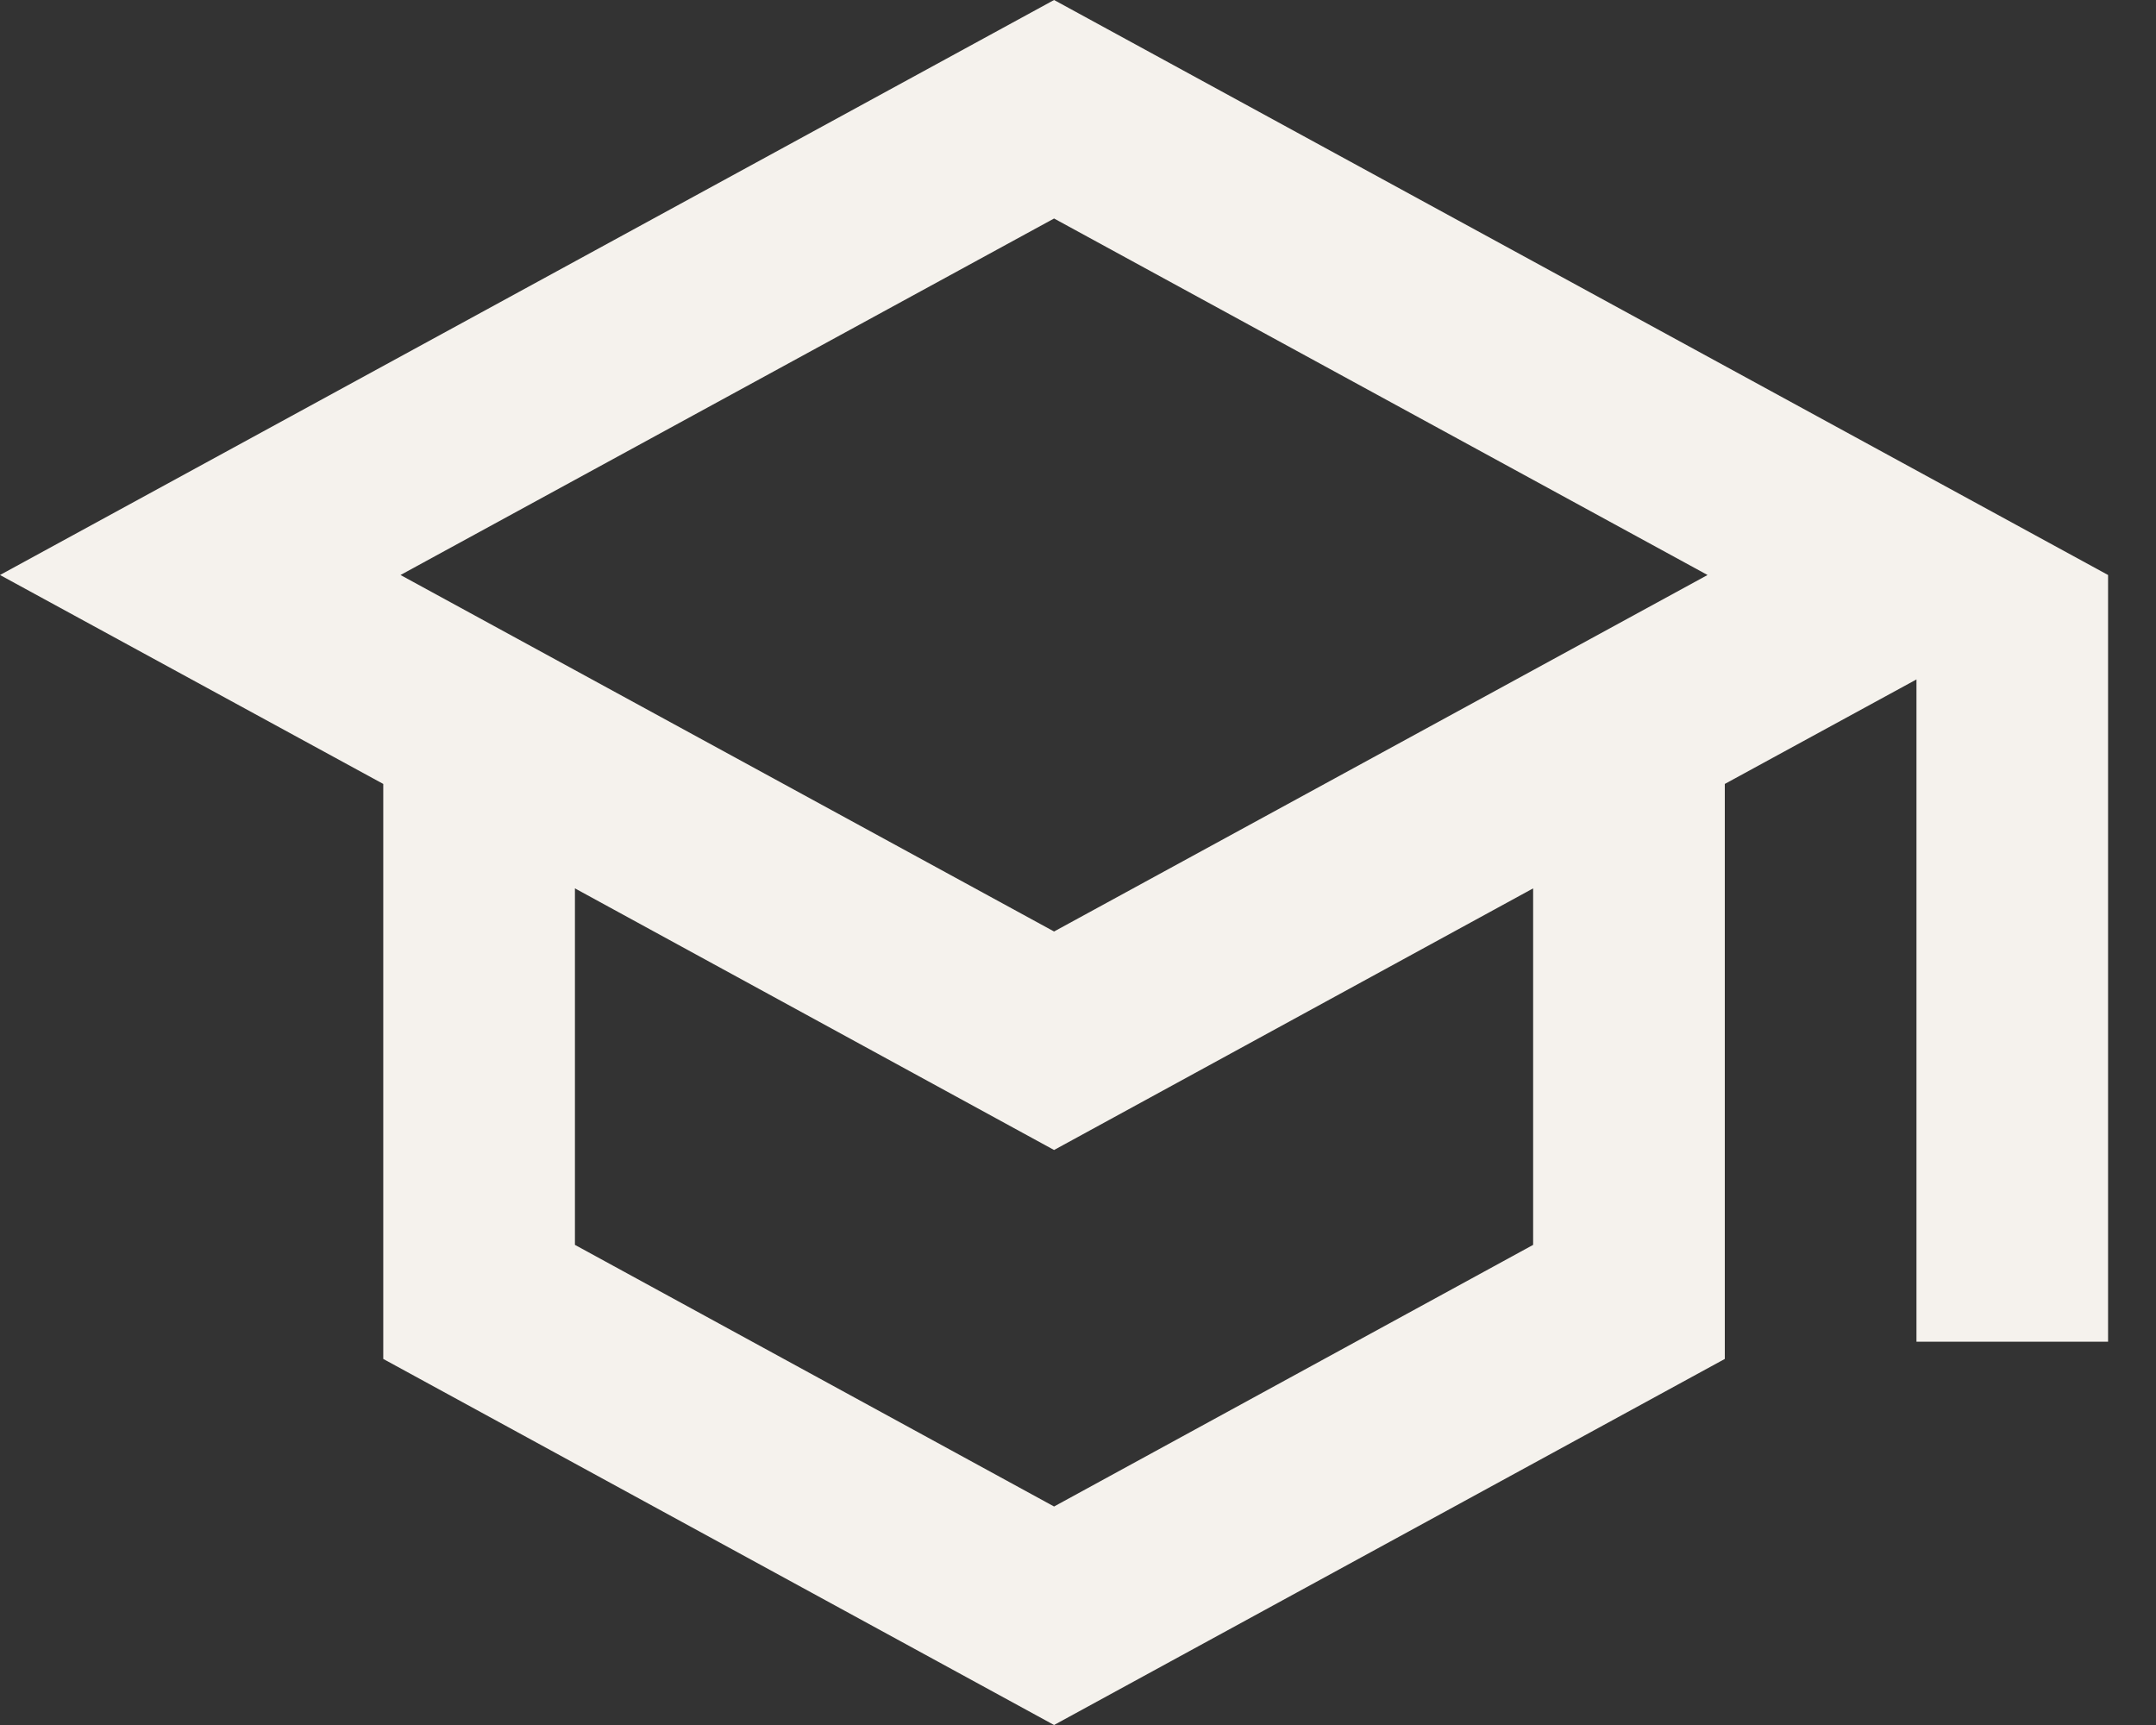 <svg width="30" height="24" viewBox="0 0 30 24" fill="none" xmlns="http://www.w3.org/2000/svg">
<rect x="0" y="0" width="30" height="24" fill="#333333" stroke="none"/>
<path d="M14.667 0L0 8L5.333 10.907V18.907L14.667 24L24 18.907V10.907L26.667 9.453V18.667H29.333V8L14.667 0ZM23.76 8L14.667 12.96L5.573 8L14.667 3.04L23.76 8ZM21.333 17.32L14.667 20.96L8 17.32V12.36L14.667 16L21.333 12.36V17.32Z" fill="#F5F2ED"/>
</svg>
